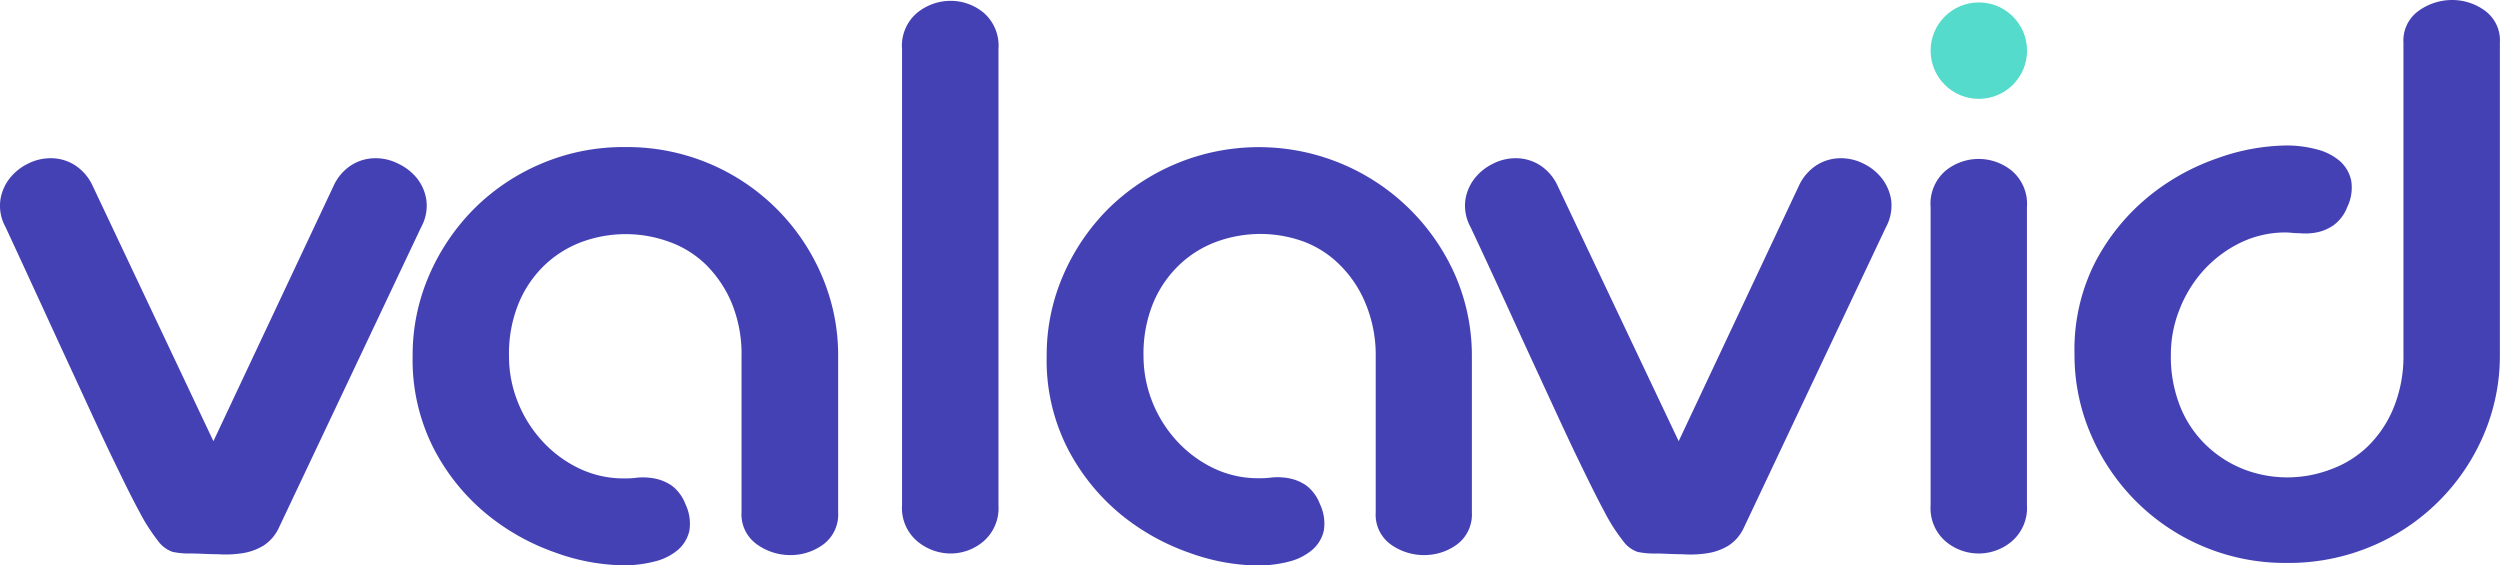 <svg xmlns="http://www.w3.org/2000/svg" width="101.002" height="22.845" viewBox="0 0 101.002 22.845">
  <g id="valavid_logo_b-04-04" data-name="valavid logo b-04-04" transform="translate(-43.901 -24.18)">
    <path id="Path_5468" data-name="Path 5468" d="M44.123,43.889a1.767,1.767,0,0,1-.208-1.087,1.861,1.861,0,0,1,.378-.88,2.133,2.133,0,0,1,.732-.589,2.027,2.027,0,0,1,.929-.223,1.82,1.82,0,0,1,.959.272,1.967,1.967,0,0,1,.732.846l4.878,10.314,4.855-10.314a1.944,1.944,0,0,1,.732-.846,1.82,1.82,0,0,1,.959-.272,2.012,2.012,0,0,1,.925.223,2.144,2.144,0,0,1,.755.589,1.861,1.861,0,0,1,.378.88,1.793,1.793,0,0,1-.208,1.087L55.174,56.026a1.714,1.714,0,0,1-.623.732,2.307,2.307,0,0,1-.831.306,4.473,4.473,0,0,1-1.023.045c-.378,0-.755-.03-1.133-.03a3.145,3.145,0,0,1-.687-.064,1.231,1.231,0,0,1-.593-.445,7.551,7.551,0,0,1-.755-1.185c-.291-.529-.661-1.287-1.133-2.265s-1.034-2.216-1.725-3.707S45.142,46.082,44.123,43.889Z" transform="translate(0 -10.538)" fill="#4441b4"/>
    <path id="Path_5469" data-name="Path 5469" d="M88.056,48.353a8.064,8.064,0,0,1,.668-3.258,8.683,8.683,0,0,1,1.816-2.684,8.536,8.536,0,0,1,2.711-1.82,8.438,8.438,0,0,1,3.4-.672,8.54,8.54,0,0,1,7.928,5.176,8.143,8.143,0,0,1,.668,3.288v6.29a1.51,1.51,0,0,1-.6,1.3,2.235,2.235,0,0,1-1.329.43,2.307,2.307,0,0,1-1.348-.43,1.484,1.484,0,0,1-.627-1.3v-6.29a5.421,5.421,0,0,0-.4-2.171A4.772,4.772,0,0,0,99.9,44.665a4.108,4.108,0,0,0-1.51-.929,5.112,5.112,0,0,0-1.714-.3,5.185,5.185,0,0,0-1.745.3,4.428,4.428,0,0,0-1.51.921,4.531,4.531,0,0,0-1.072,1.548,5.384,5.384,0,0,0-.4,2.163,4.946,4.946,0,0,0,.336,1.8,5.112,5.112,0,0,0,.959,1.574,4.866,4.866,0,0,0,1.484,1.133,4.153,4.153,0,0,0,1.888.43,3.4,3.4,0,0,0,.51-.03,2.518,2.518,0,0,1,.687.03,1.861,1.861,0,0,1,.706.287,1.684,1.684,0,0,1,.559.755,1.816,1.816,0,0,1,.159,1.068,1.442,1.442,0,0,1-.449.766,2.3,2.3,0,0,1-.936.476,5.007,5.007,0,0,1-1.295.159,8.37,8.37,0,0,1-2.73-.513,9.121,9.121,0,0,1-2.771-1.548,8.464,8.464,0,0,1-2.141-2.643A7.872,7.872,0,0,1,88.056,48.353Z" transform="translate(-27.484 -9.797)" fill="#4441b4"/>
    <path id="Path_5470" data-name="Path 5470" d="M141.036,24.749a2.144,2.144,0,0,1,1.348-.479,2.088,2.088,0,0,1,1.333.479,1.763,1.763,0,0,1,.6,1.469V44.649a1.778,1.778,0,0,1-.6,1.454,2.061,2.061,0,0,1-1.333.495,2.118,2.118,0,0,1-1.348-.495,1.756,1.756,0,0,1-.615-1.454V26.218A1.737,1.737,0,0,1,141.036,24.749Z" transform="translate(-60.077 -0.056)" fill="#4441b4"/>
    <path id="Path_5471" data-name="Path 5471" d="M155.906,48.354a8.064,8.064,0,0,1,.668-3.258,8.634,8.634,0,0,1,1.82-2.684A8.671,8.671,0,0,1,172.412,45.1a8.143,8.143,0,0,1,.672,3.288v6.29a1.51,1.51,0,0,1-.6,1.295,2.235,2.235,0,0,1-1.329.43,2.307,2.307,0,0,1-1.348-.43,1.48,1.48,0,0,1-.608-1.295v-6.29a5.417,5.417,0,0,0-.419-2.171,4.655,4.655,0,0,0-1.042-1.548,4.093,4.093,0,0,0-1.472-.94,5.127,5.127,0,0,0-1.714-.3,5.207,5.207,0,0,0-1.748.3,4.375,4.375,0,0,0-1.51.921,4.549,4.549,0,0,0-1.076,1.548,5.384,5.384,0,0,0-.4,2.163,5.025,5.025,0,0,0,.336,1.8,5.112,5.112,0,0,0,.959,1.574,4.867,4.867,0,0,0,1.484,1.133,4.153,4.153,0,0,0,1.888.43,3.467,3.467,0,0,0,.513-.03,2.525,2.525,0,0,1,.687.03,1.846,1.846,0,0,1,.7.287,1.684,1.684,0,0,1,.559.755,1.816,1.816,0,0,1,.159,1.068,1.435,1.435,0,0,1-.461.778,2.318,2.318,0,0,1-.944.479,4.987,4.987,0,0,1-1.295.159,8.37,8.37,0,0,1-2.73-.513A9.121,9.121,0,0,1,158.9,54.76a8.506,8.506,0,0,1-2.137-2.643,7.83,7.83,0,0,1-.857-3.764Z" transform="translate(-69.718 -9.797)" fill="#4441b4"/>
    <path id="Path_5472" data-name="Path 5472" d="M200.895,43.889a1.793,1.793,0,0,1-.208-1.087,1.861,1.861,0,0,1,.378-.88,2.144,2.144,0,0,1,.736-.589,2.012,2.012,0,0,1,.925-.223,1.82,1.82,0,0,1,.959.272,1.944,1.944,0,0,1,.732.846l4.889,10.314,4.855-10.314a1.967,1.967,0,0,1,.732-.846,1.82,1.82,0,0,1,.959-.272,2.027,2.027,0,0,1,.929.223,2.1,2.1,0,0,1,.732.589,1.888,1.888,0,0,1,.378.88,1.82,1.82,0,0,1-.208,1.087l-5.739,12.138a1.714,1.714,0,0,1-.623.732,2.307,2.307,0,0,1-.831.306,4.474,4.474,0,0,1-1.023.045c-.378,0-.755-.03-1.133-.03a3.145,3.145,0,0,1-.687-.064,1.208,1.208,0,0,1-.589-.445,7.239,7.239,0,0,1-.755-1.185c-.287-.529-.661-1.287-1.133-2.265s-1.034-2.216-1.725-3.707S201.929,46.082,200.895,43.889Z" transform="translate(-97.585 -10.538)" fill="#4441b4"/>
    <path id="Path_5473" data-name="Path 5473" d="M250.491,43.138a1.756,1.756,0,0,1,.6-1.469,2.118,2.118,0,0,1,2.684,0,1.759,1.759,0,0,1,.608,1.469V55.181a1.775,1.775,0,0,1-.608,1.454,2.069,2.069,0,0,1-2.684,0,1.771,1.771,0,0,1-.6-1.454Z" transform="translate(-128.592 -10.588)" fill="#4441b4"/>
    <path id="Path_5474" data-name="Path 5474" d="M274.469,46.923a8.51,8.51,0,0,1-6.09-2.492,8.6,8.6,0,0,1-1.816-2.681,8.076,8.076,0,0,1-.668-3.258,7.769,7.769,0,0,1,.853-3.753,8.533,8.533,0,0,1,2.141-2.62,9.061,9.061,0,0,1,2.786-1.548,8.525,8.525,0,0,1,2.745-.513,4.655,4.655,0,0,1,1.28.162,2.265,2.265,0,0,1,.925.476,1.442,1.442,0,0,1,.449.785,1.789,1.789,0,0,1-.162,1.068,1.627,1.627,0,0,1-.559.736,1.831,1.831,0,0,1-.687.287,2.461,2.461,0,0,1-.683.03c-.227,0-.4-.03-.529-.03a4.153,4.153,0,0,0-1.888.43,4.908,4.908,0,0,0-1.487,1.133,5.138,5.138,0,0,0-.955,1.582,4.881,4.881,0,0,0-.336,1.774,5.406,5.406,0,0,0,.4,2.171,4.455,4.455,0,0,0,1.072,1.548,4.633,4.633,0,0,0,1.51.944,4.908,4.908,0,0,0,3.447,0,4.244,4.244,0,0,0,1.51-.925,4.6,4.6,0,0,0,1.057-1.567,5.523,5.523,0,0,0,.4-2.186V25.905a1.472,1.472,0,0,1,.619-1.291,2.311,2.311,0,0,1,1.348-.434,2.239,2.239,0,0,1,1.329.434,1.484,1.484,0,0,1,.6,1.291V38.492a8.129,8.129,0,0,1-.668,3.288,8.491,8.491,0,0,1-4.561,4.489A8.627,8.627,0,0,1,274.469,46.923Z" transform="translate(-138.182)" fill="#4441b4"/>
    <circle id="Ellipse_704" data-name="Ellipse 704" cx="1.948" cy="1.948" r="1.948" transform="translate(121.899 24.278)" fill="#55dbcb"/>
  </g>
</svg>
